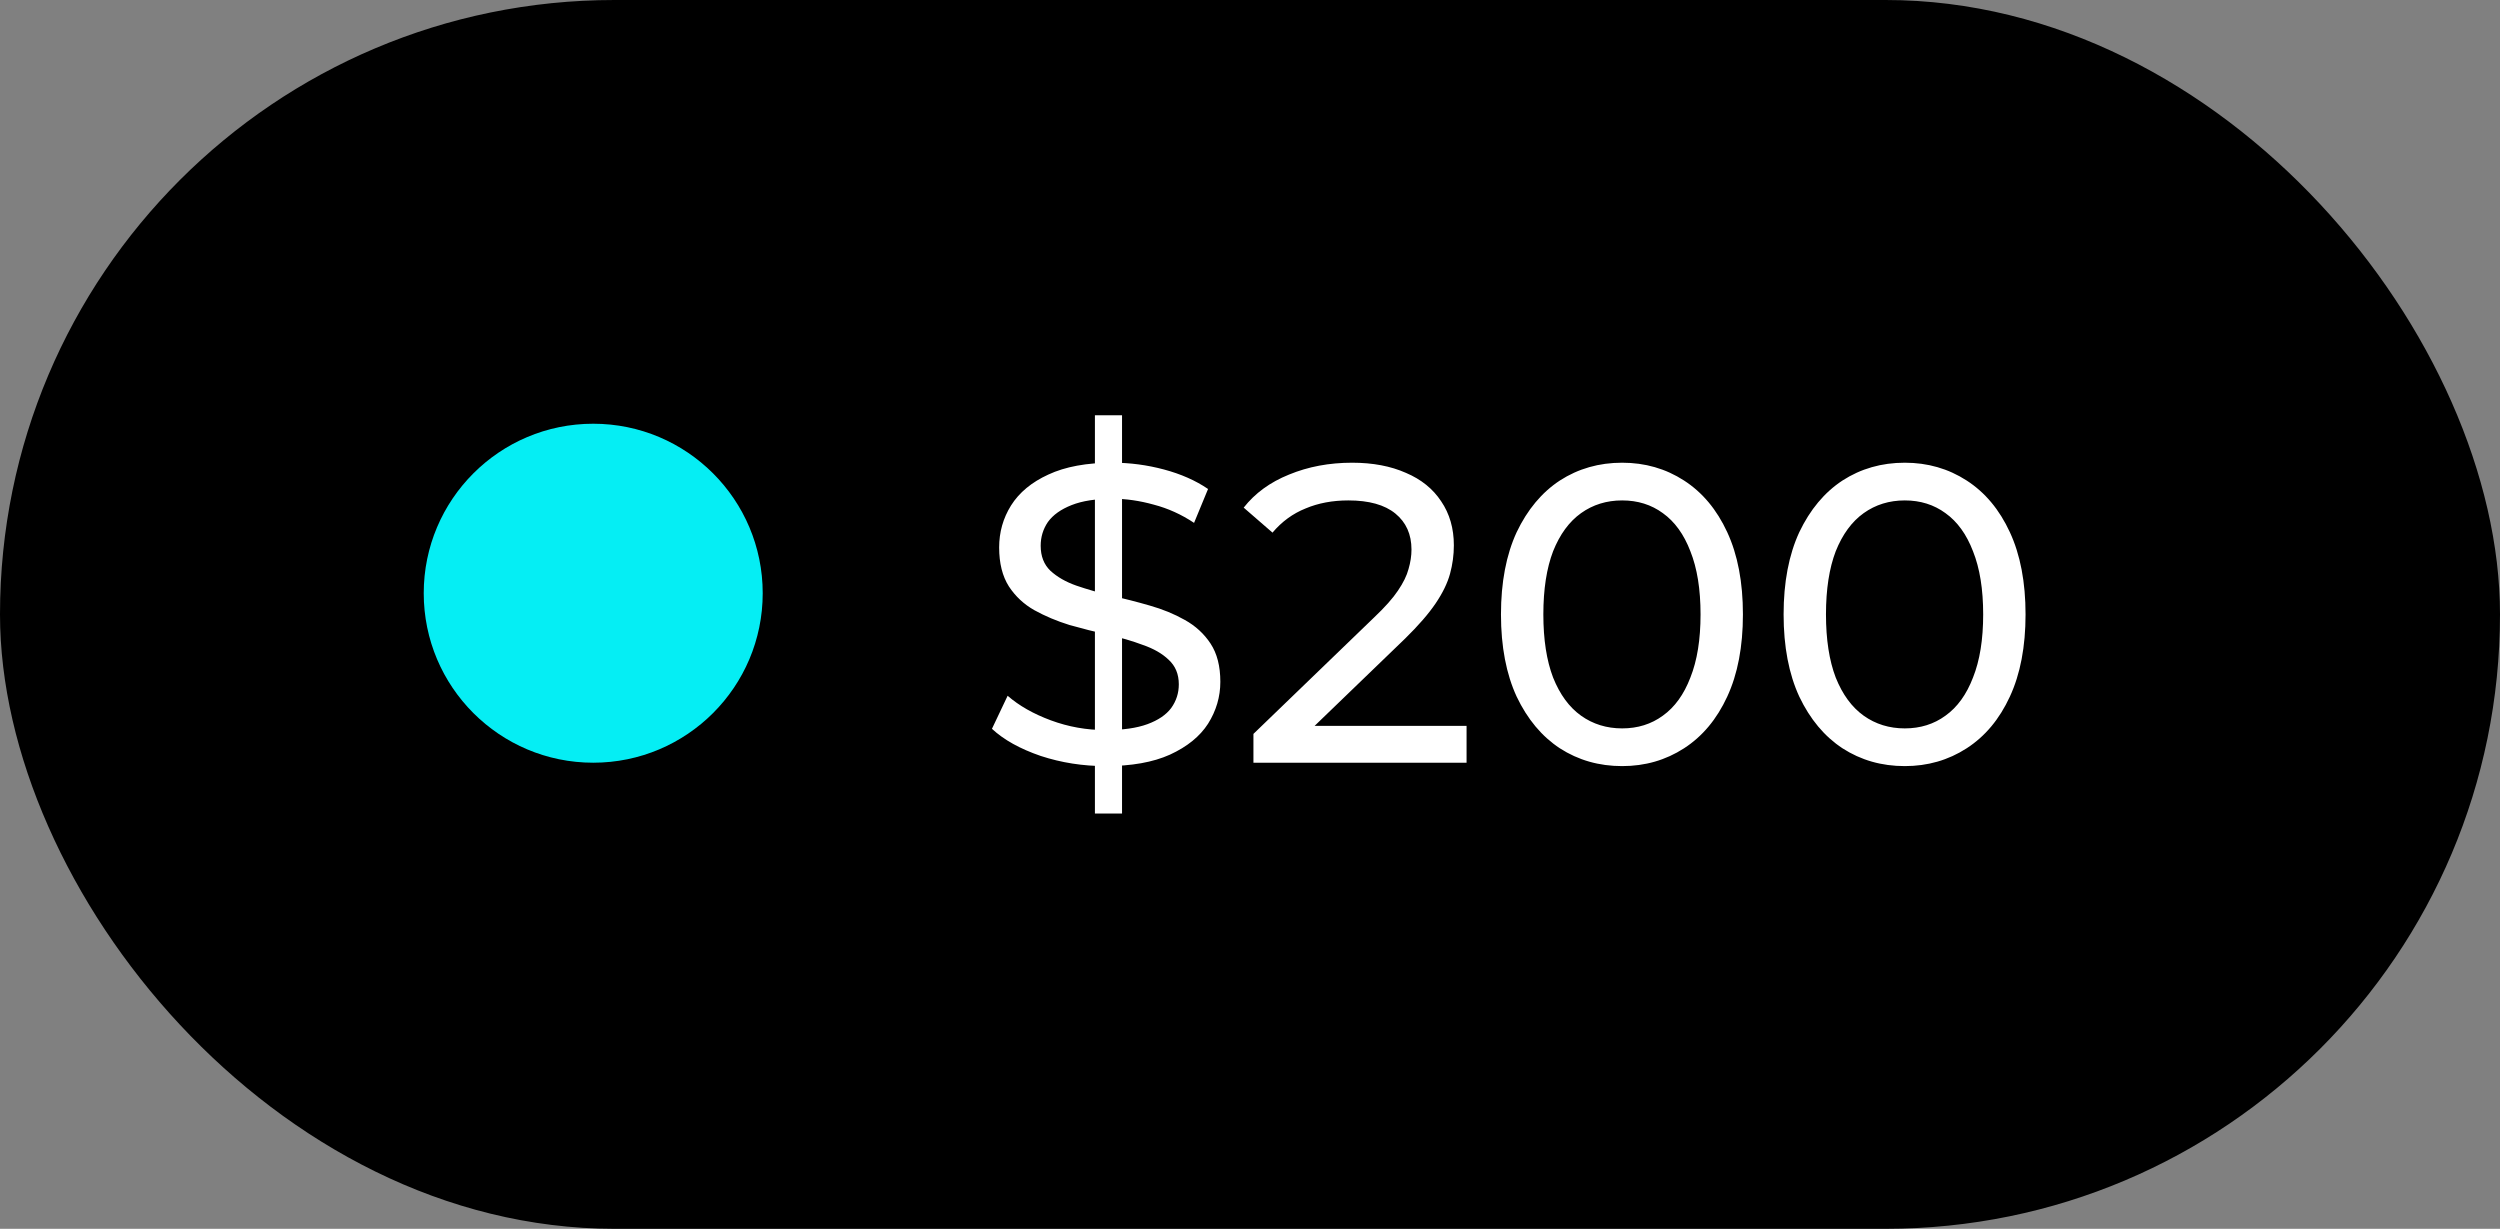 <svg width="59" height="29" viewBox="0 0 59 29" fill="none" xmlns="http://www.w3.org/2000/svg">
<rect x="0" y="0" width="59" height="29" fill="#808080" stroke="none"/>
<rect width="59" height="29" rx="14.5" fill="black"/>
<circle cx="14" cy="14" r="4" fill="#05EEF4"/>
<path d="M25.84 19.2V9.8H26.48V19.2H25.84ZM26.09 18.08C25.557 18.08 25.047 18 24.56 17.84C24.073 17.673 23.69 17.46 23.41 17.2L23.78 16.42C24.047 16.653 24.387 16.847 24.8 17C25.213 17.153 25.643 17.23 26.09 17.23C26.497 17.23 26.827 17.183 27.08 17.09C27.333 16.997 27.52 16.87 27.64 16.71C27.76 16.543 27.82 16.357 27.82 16.15C27.82 15.91 27.74 15.717 27.58 15.57C27.427 15.423 27.223 15.307 26.97 15.22C26.723 15.127 26.45 15.047 26.15 14.98C25.85 14.913 25.547 14.837 25.24 14.75C24.94 14.657 24.663 14.54 24.41 14.4C24.163 14.26 23.963 14.073 23.81 13.84C23.657 13.6 23.58 13.293 23.58 12.92C23.58 12.56 23.673 12.23 23.86 11.93C24.053 11.623 24.347 11.38 24.74 11.2C25.14 11.013 25.647 10.92 26.26 10.92C26.667 10.92 27.07 10.973 27.47 11.08C27.87 11.187 28.217 11.34 28.51 11.54L28.18 12.34C27.88 12.14 27.563 11.997 27.23 11.91C26.897 11.817 26.573 11.77 26.26 11.77C25.867 11.77 25.543 11.82 25.29 11.92C25.037 12.02 24.85 12.153 24.73 12.32C24.617 12.487 24.56 12.673 24.56 12.88C24.56 13.127 24.637 13.323 24.79 13.47C24.95 13.617 25.153 13.733 25.4 13.82C25.653 13.907 25.93 13.987 26.23 14.06C26.53 14.127 26.83 14.203 27.13 14.29C27.437 14.377 27.713 14.49 27.96 14.63C28.213 14.77 28.417 14.957 28.57 15.19C28.723 15.423 28.8 15.723 28.8 16.09C28.8 16.443 28.703 16.773 28.51 17.08C28.317 17.38 28.017 17.623 27.61 17.81C27.21 17.99 26.703 18.08 26.09 18.08ZM29.581 18V17.32L32.431 14.57C32.684 14.33 32.871 14.12 32.991 13.94C33.118 13.753 33.201 13.583 33.241 13.43C33.288 13.27 33.311 13.117 33.311 12.97C33.311 12.61 33.184 12.327 32.931 12.12C32.678 11.913 32.308 11.81 31.821 11.81C31.448 11.81 31.111 11.873 30.811 12C30.511 12.12 30.251 12.31 30.031 12.57L29.351 11.98C29.618 11.64 29.974 11.38 30.421 11.2C30.874 11.013 31.371 10.92 31.911 10.92C32.398 10.92 32.821 11 33.181 11.16C33.541 11.313 33.818 11.537 34.011 11.83C34.211 12.123 34.311 12.47 34.311 12.87C34.311 13.097 34.281 13.32 34.221 13.54C34.161 13.76 34.048 13.993 33.881 14.24C33.714 14.487 33.474 14.763 33.161 15.07L30.621 17.52L30.381 17.13H34.611V18H29.581ZM38.283 18.08C37.737 18.08 37.247 17.94 36.813 17.66C36.387 17.38 36.047 16.973 35.793 16.44C35.547 15.907 35.423 15.26 35.423 14.5C35.423 13.74 35.547 13.093 35.793 12.56C36.047 12.027 36.387 11.62 36.813 11.34C37.247 11.06 37.737 10.92 38.283 10.92C38.823 10.92 39.31 11.06 39.743 11.34C40.177 11.62 40.517 12.027 40.763 12.56C41.01 13.093 41.133 13.74 41.133 14.5C41.133 15.26 41.01 15.907 40.763 16.44C40.517 16.973 40.177 17.38 39.743 17.66C39.31 17.94 38.823 18.08 38.283 18.08ZM38.283 17.19C38.65 17.19 38.97 17.09 39.243 16.89C39.523 16.69 39.74 16.39 39.893 15.99C40.053 15.59 40.133 15.093 40.133 14.5C40.133 13.907 40.053 13.41 39.893 13.01C39.74 12.61 39.523 12.31 39.243 12.11C38.97 11.91 38.65 11.81 38.283 11.81C37.917 11.81 37.593 11.91 37.313 12.11C37.033 12.31 36.813 12.61 36.653 13.01C36.5 13.41 36.423 13.907 36.423 14.5C36.423 15.093 36.5 15.59 36.653 15.99C36.813 16.39 37.033 16.69 37.313 16.89C37.593 17.09 37.917 17.19 38.283 17.19ZM44.953 18.08C44.407 18.08 43.917 17.94 43.483 17.66C43.057 17.38 42.717 16.973 42.463 16.44C42.217 15.907 42.093 15.26 42.093 14.5C42.093 13.74 42.217 13.093 42.463 12.56C42.717 12.027 43.057 11.62 43.483 11.34C43.917 11.06 44.407 10.92 44.953 10.92C45.493 10.92 45.98 11.06 46.413 11.34C46.847 11.62 47.187 12.027 47.433 12.56C47.68 13.093 47.803 13.74 47.803 14.5C47.803 15.26 47.68 15.907 47.433 16.44C47.187 16.973 46.847 17.38 46.413 17.66C45.98 17.94 45.493 18.08 44.953 18.08ZM44.953 17.19C45.32 17.19 45.64 17.09 45.913 16.89C46.193 16.69 46.41 16.39 46.563 15.99C46.723 15.59 46.803 15.093 46.803 14.5C46.803 13.907 46.723 13.41 46.563 13.01C46.41 12.61 46.193 12.31 45.913 12.11C45.64 11.91 45.32 11.81 44.953 11.81C44.587 11.81 44.263 11.91 43.983 12.11C43.703 12.31 43.483 12.61 43.323 13.01C43.17 13.41 43.093 13.907 43.093 14.5C43.093 15.093 43.17 15.59 43.323 15.99C43.483 16.39 43.703 16.69 43.983 16.89C44.263 17.09 44.587 17.19 44.953 17.19Z" fill="white"/>
</svg>
